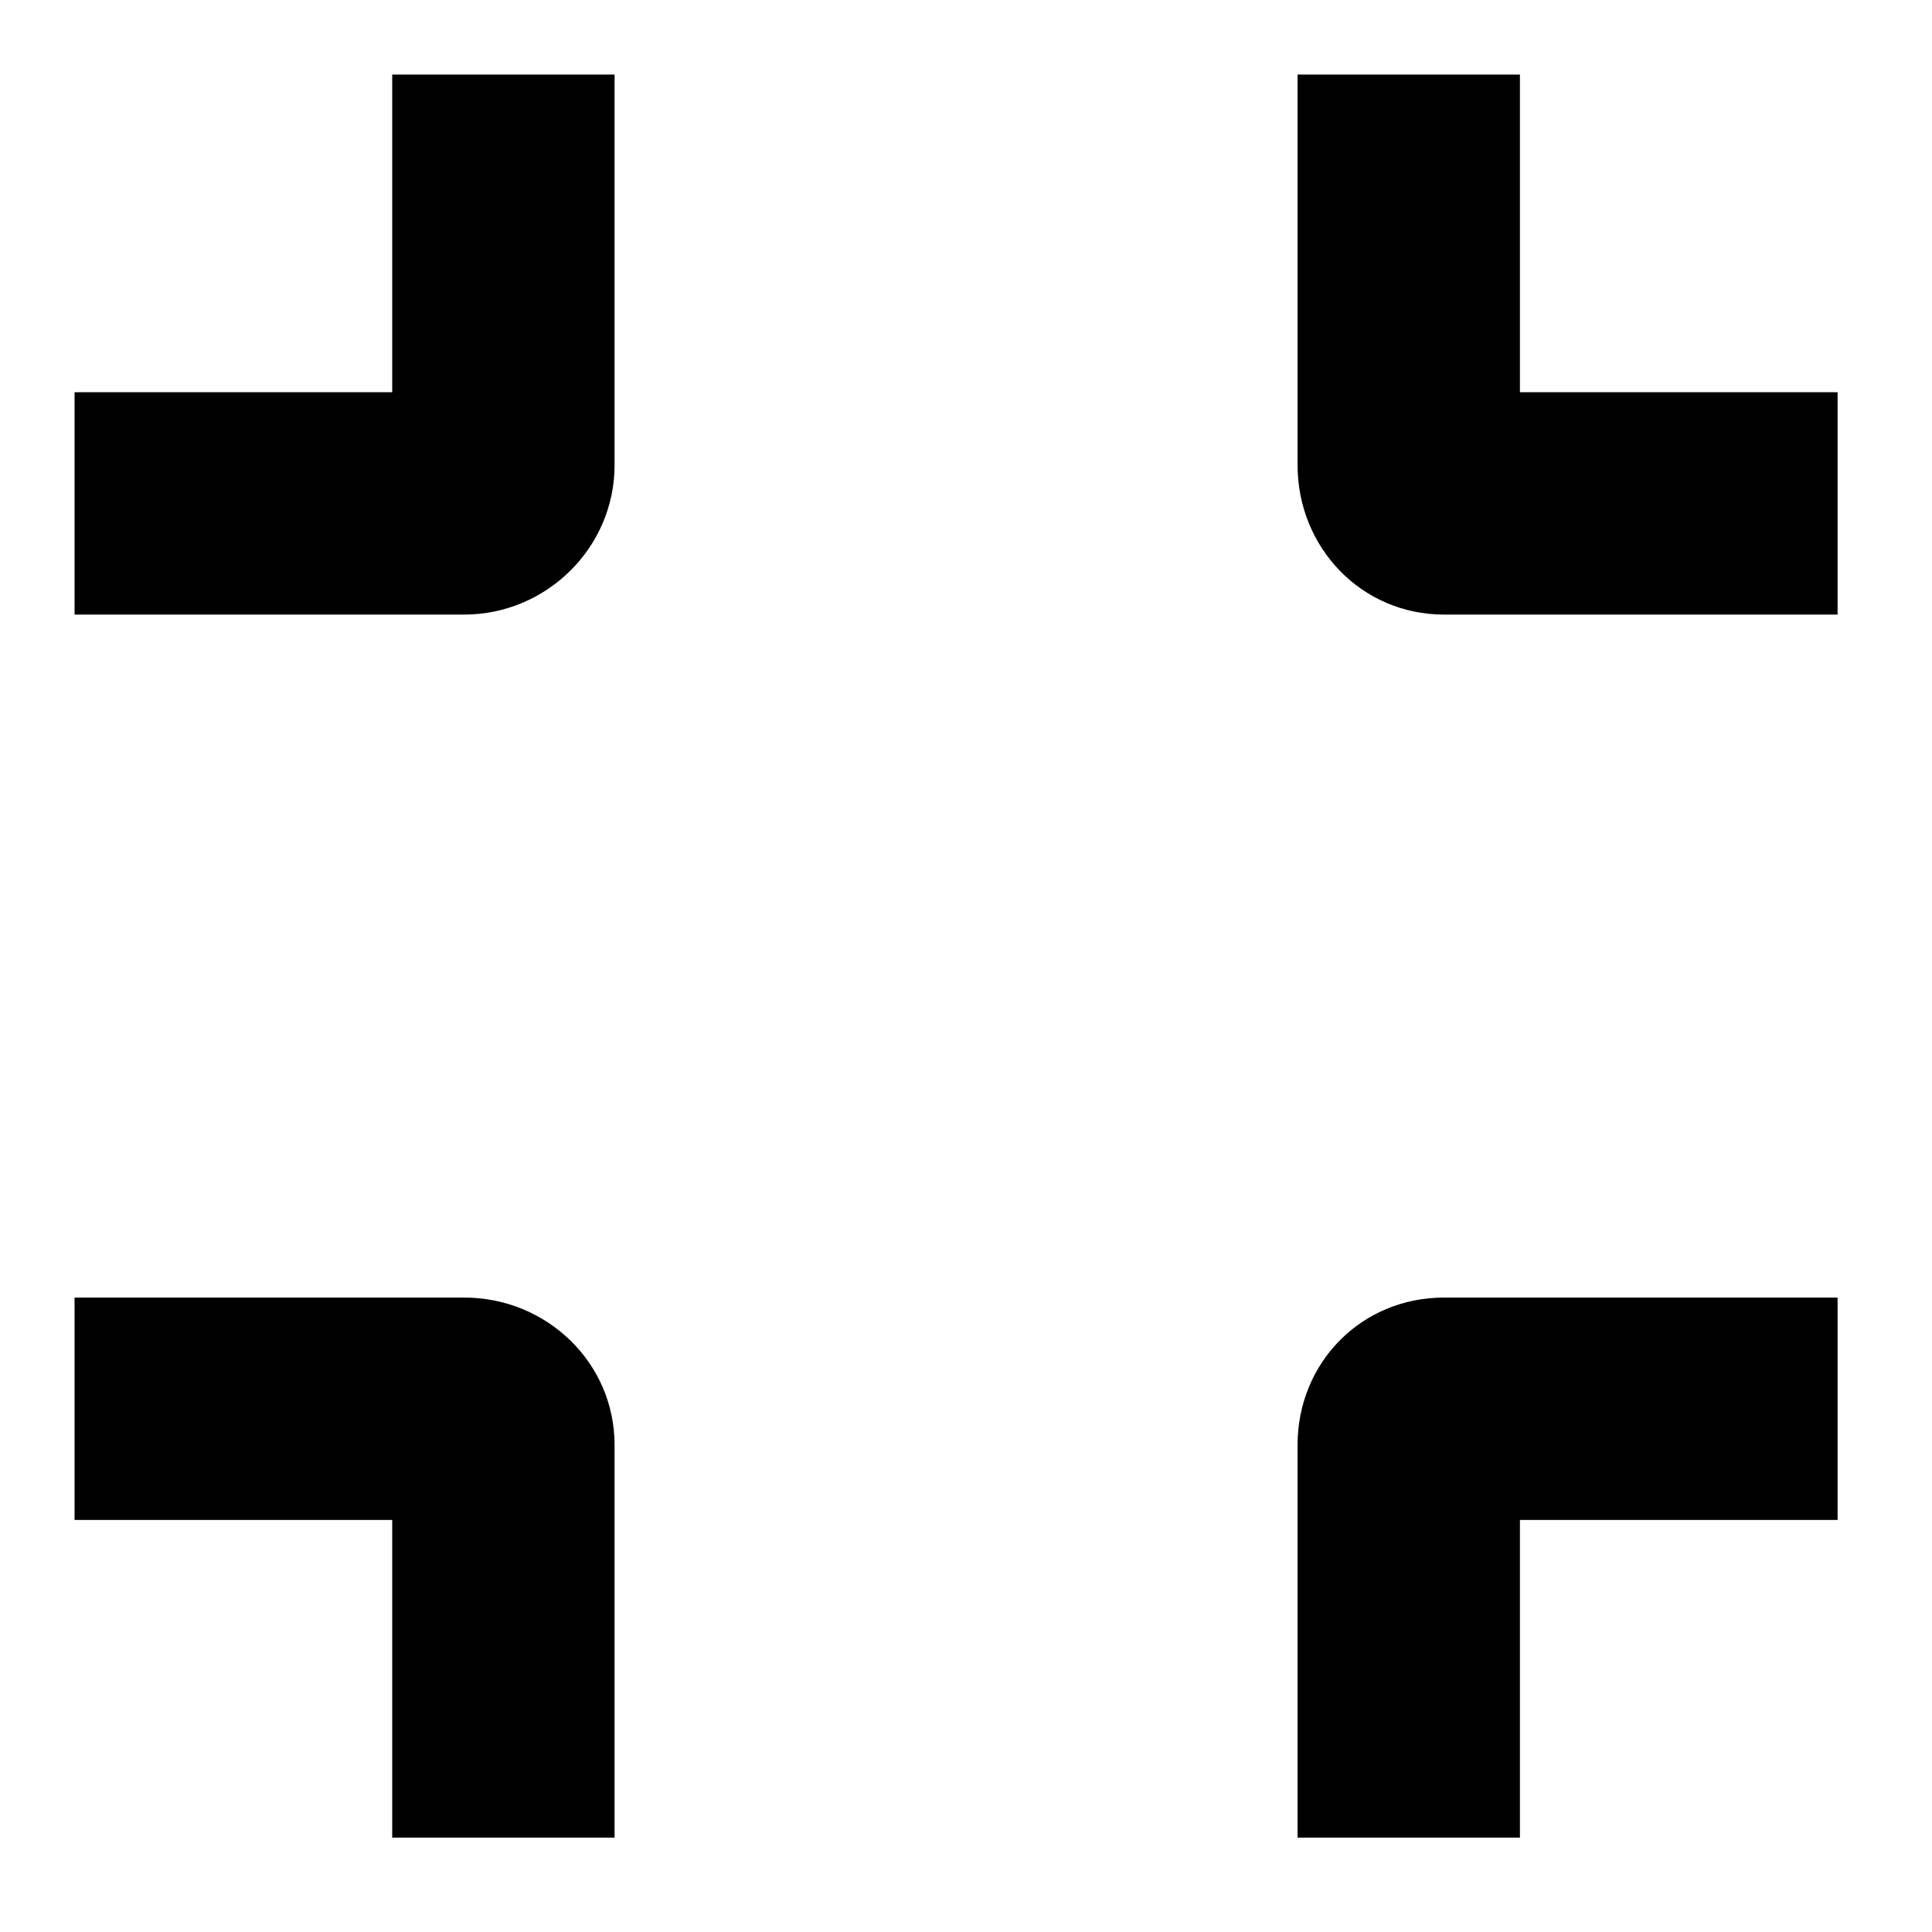 <?xml version="1.0" encoding="utf-8"?>
<!-- Generator: Adobe Illustrator 16.0.0, SVG Export Plug-In . SVG Version: 6.00 Build 0)  -->
<!DOCTYPE svg PUBLIC "-//W3C//DTD SVG 1.1//EN" "http://www.w3.org/Graphics/SVG/1.1/DTD/svg11.dtd">
<svg version="1.1" id="Capa_1" xmlns="http://www.w3.org/2000/svg" xmlns:xlink="http://www.w3.org/1999/xlink" x="0px" y="0px"
	 width="486.547px" height="486.547px" viewBox="0 0 486.547 486.547" enable-background="new 0 0 486.547 486.547"
	 xml:space="preserve">
<path d="M98.773,462.773h56V363.9c0-20.766-17.13-37.127-37.896-37.127H18.773v56h80V462.773z"/>
<path d="M98.773,18.773v80h-80v56h98.104c20.766,0,37.896-16.879,37.896-37.646V18.773H98.773z"/>
<path d="M382.773,18.773h-56v98.354c0,20.767,16.11,37.646,36.876,37.646h99.124v-56h-80V18.773z"/>
<path d="M382.773,462.773v-80h80v-56h-99.124c-20.766,0-36.876,16.361-36.876,37.127v98.873H382.773z"/>
</svg>
